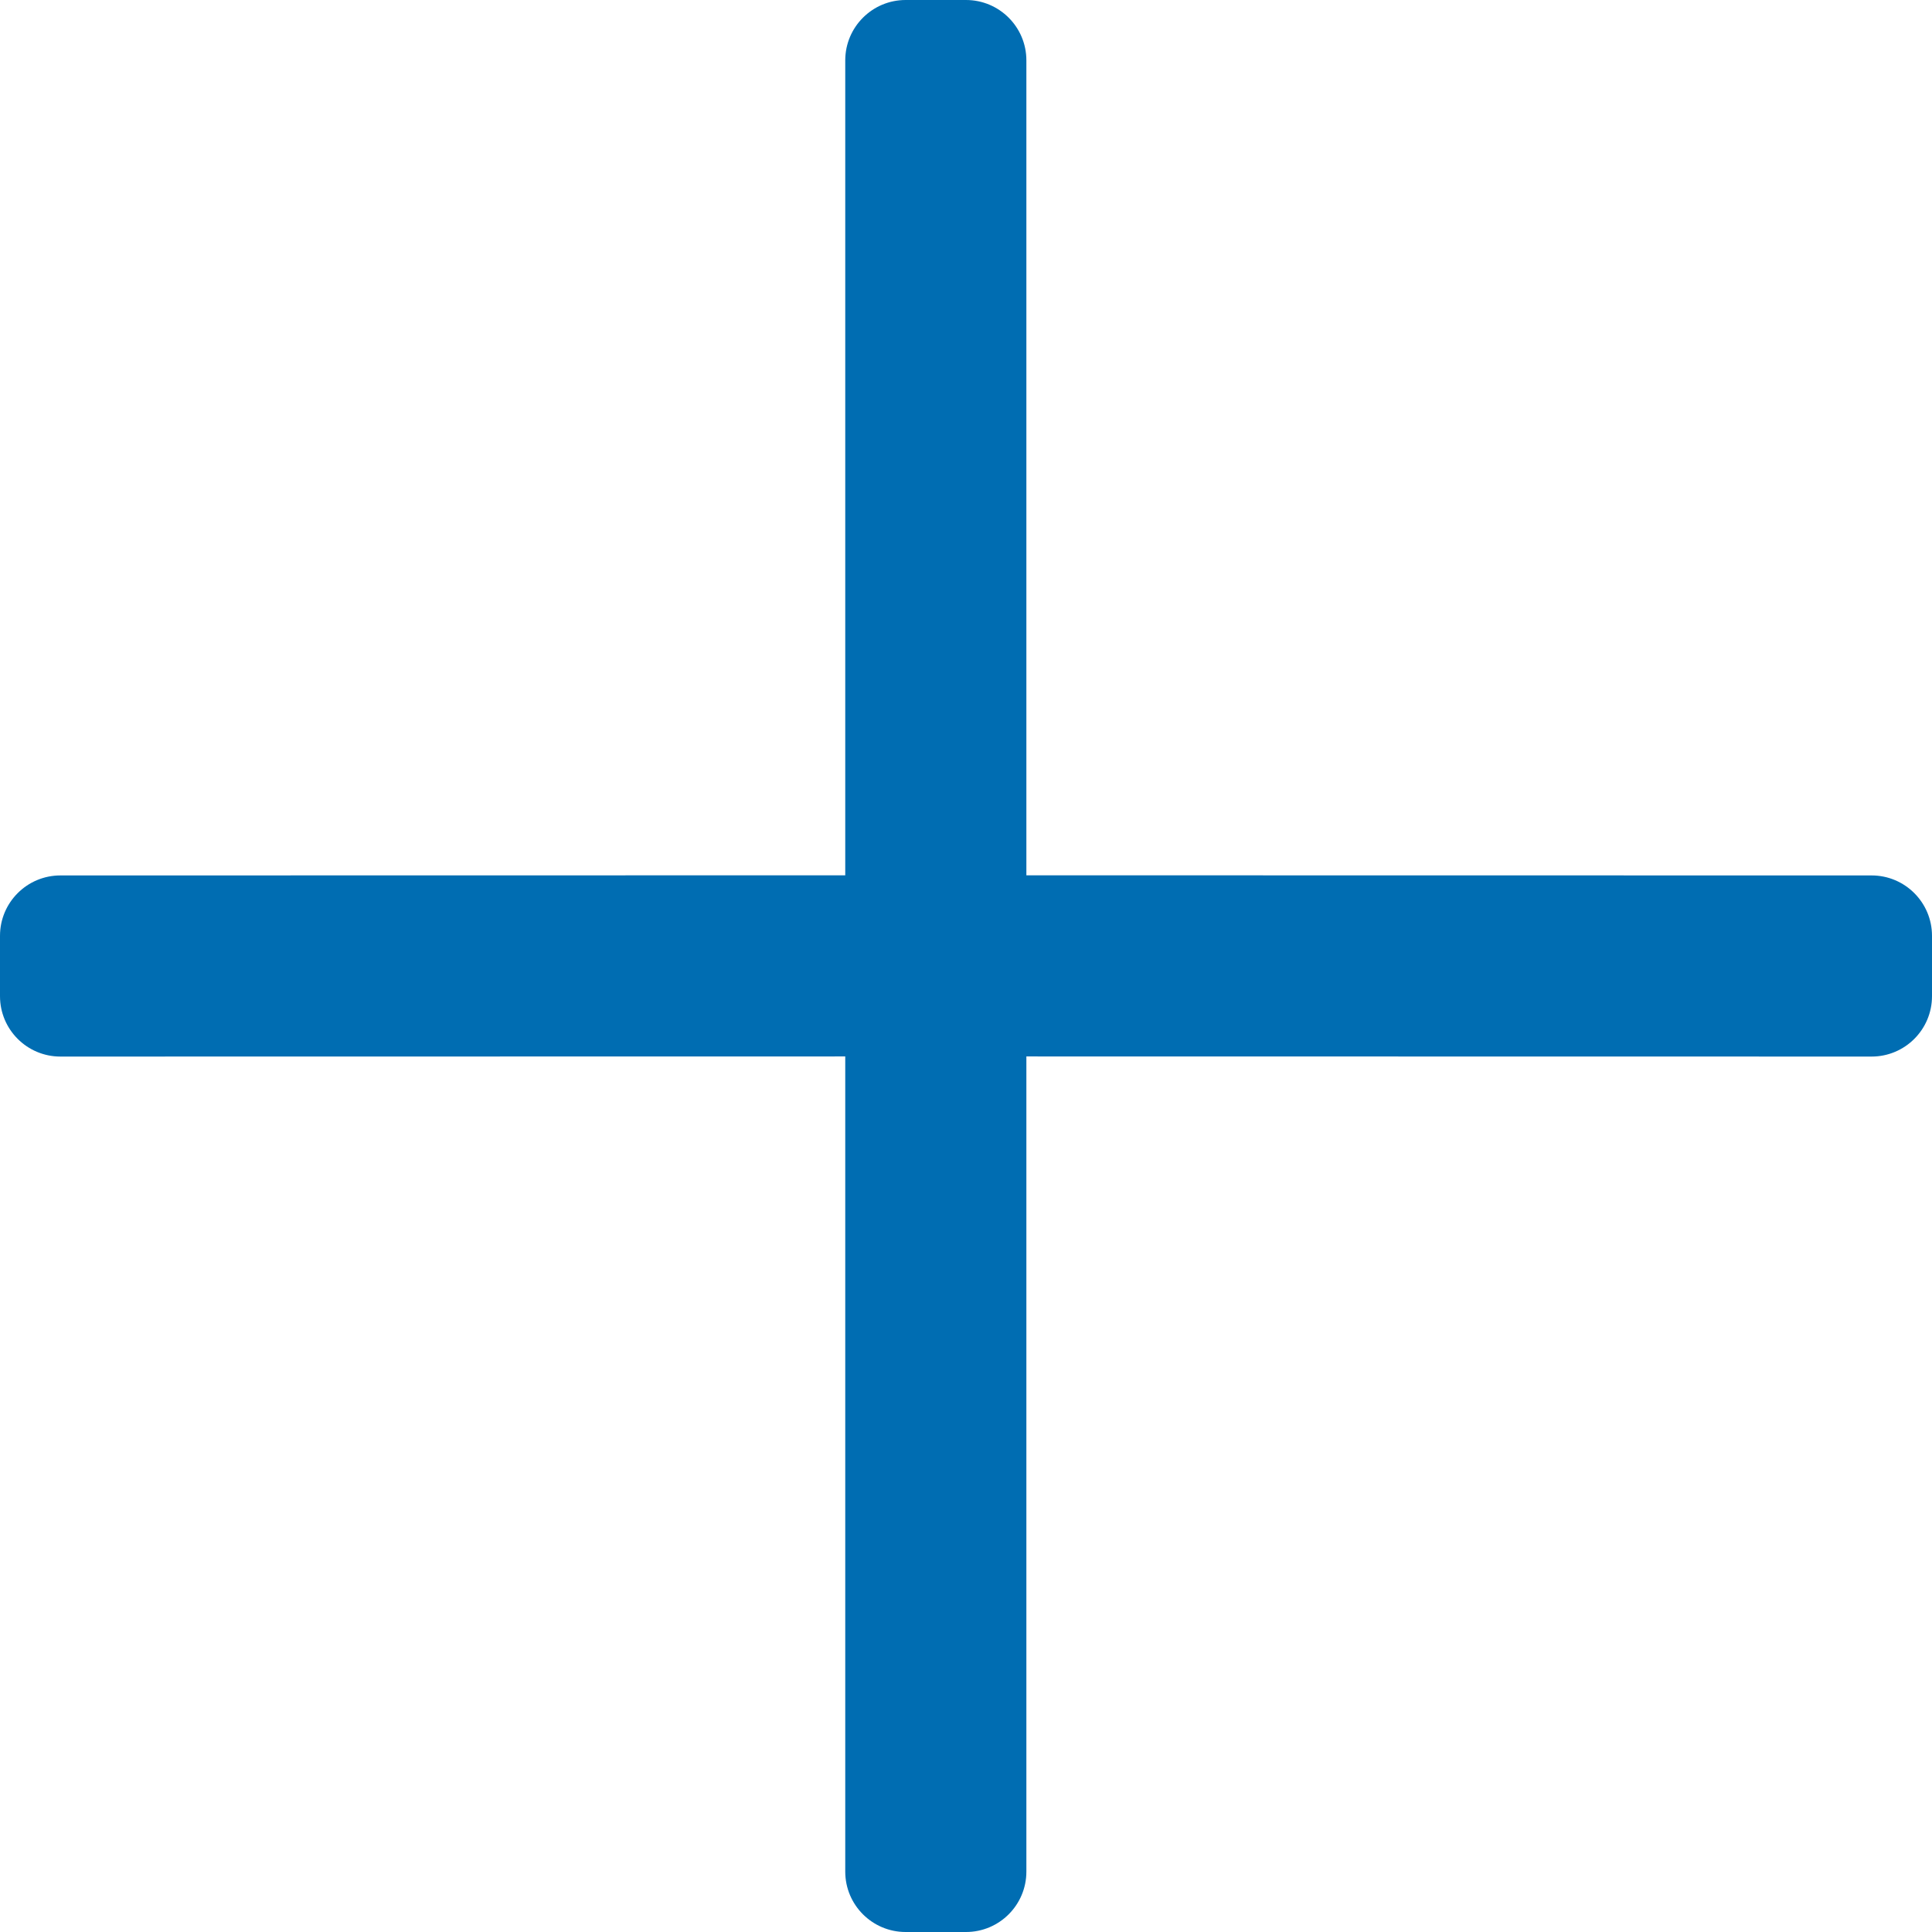<?xml version="1.0" encoding="UTF-8"?>
<svg width="16px" height="16px" viewBox="0 0 16 16" version="1.1" xmlns="http://www.w3.org/2000/svg" xmlns:xlink="http://www.w3.org/1999/xlink">
    <title>新增</title>
    <g id="SMore-Vilab-_运行平台_0420" stroke="none" stroke-width="1" fill="none" fill-rule="evenodd">
        <g id="设置_输出设置" transform="translate(-453, -126)" fill="#006DB2">
            <g id="编组-20" transform="translate(133, 64)">
                <g id="编组-26" transform="translate(160, 50)">
                    <path d="M168,12 C168.276,12 168.5,12.224 168.5,12.5 L168.5,19.249 L175.5,19.25 C175.776,19.25 176,19.474 176,19.75 L176,20.25 C176,20.526 175.776,20.75 175.5,20.75 L168.5,20.749 L168.5,27.5 C168.5,27.776 168.276,28 168,28 L167.5,28 C167.224,28 167,27.776 167,27.5 L167,20.749 L160.5,20.75 C160.224,20.75 160,20.526 160,20.25 L160,19.75 C160,19.474 160.224,19.25 160.5,19.25 L167,19.249 L167,12.5 C167,12.224 167.224,12 167.5,12 L168,12 Z" id="新增"></path>
                </g>
            </g>
        </g>
    </g>
</svg>